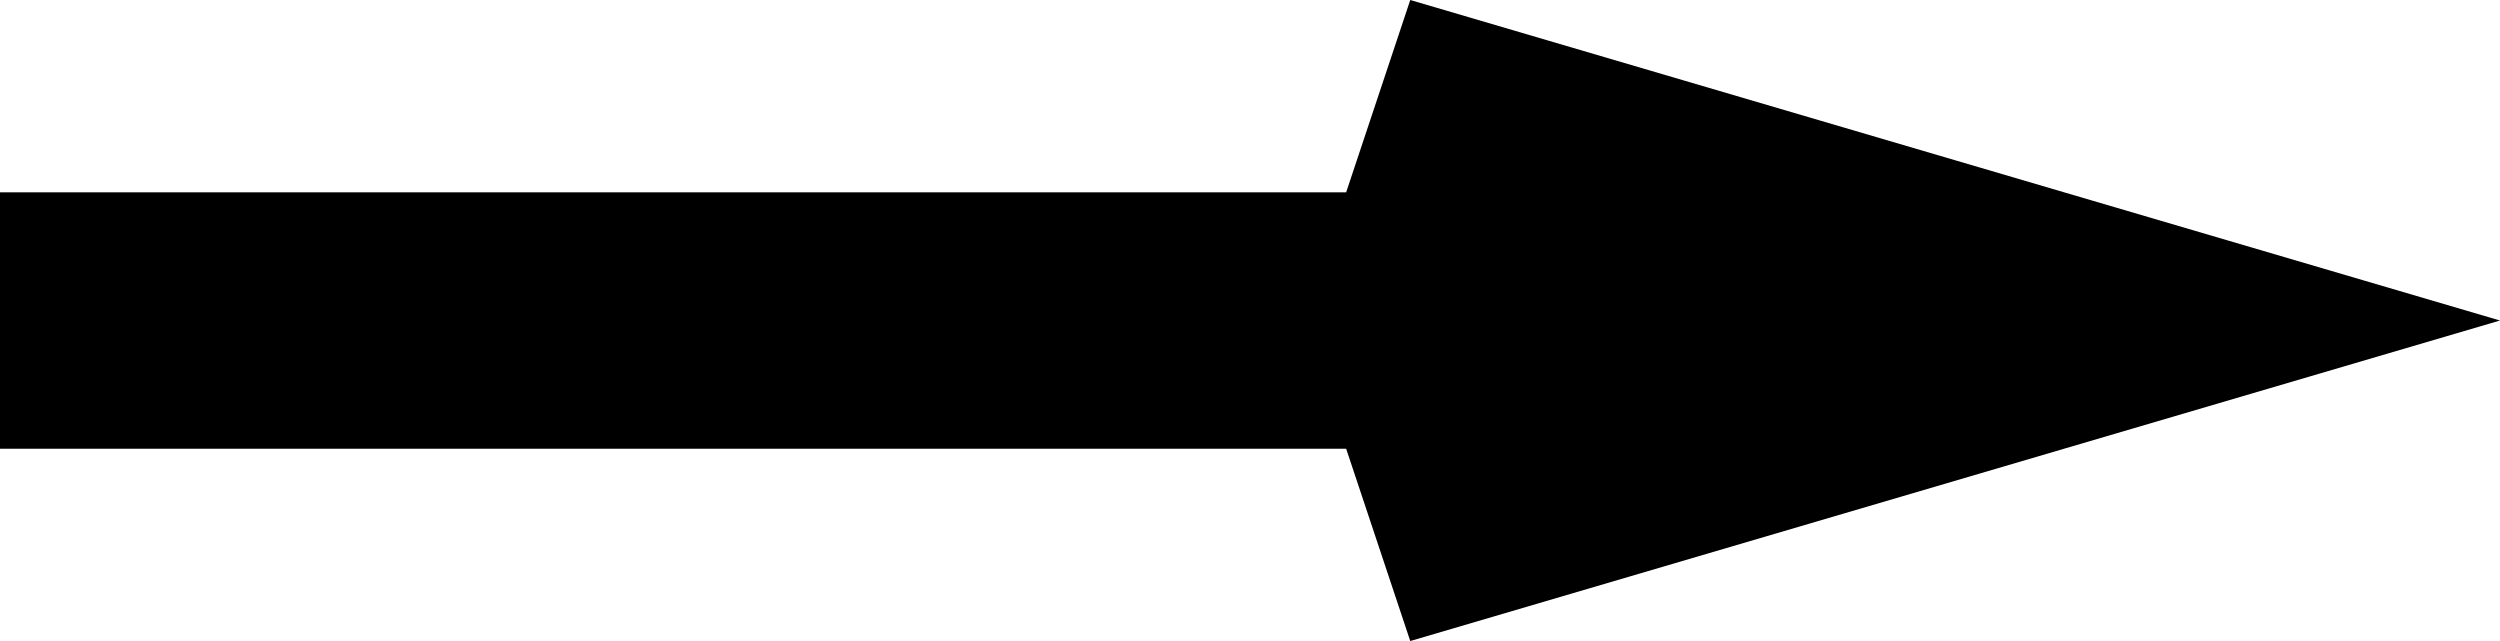 <svg width="39" height="10" xmlns="http://www.w3.org/2000/svg"><title>Path 3</title><g id="Page-1" fill="none" fill-rule="evenodd"><path id="Path-3" fill="#000" d="M0 3v4h21l1 3 17-5-17-5-1 3z"/></g></svg>
